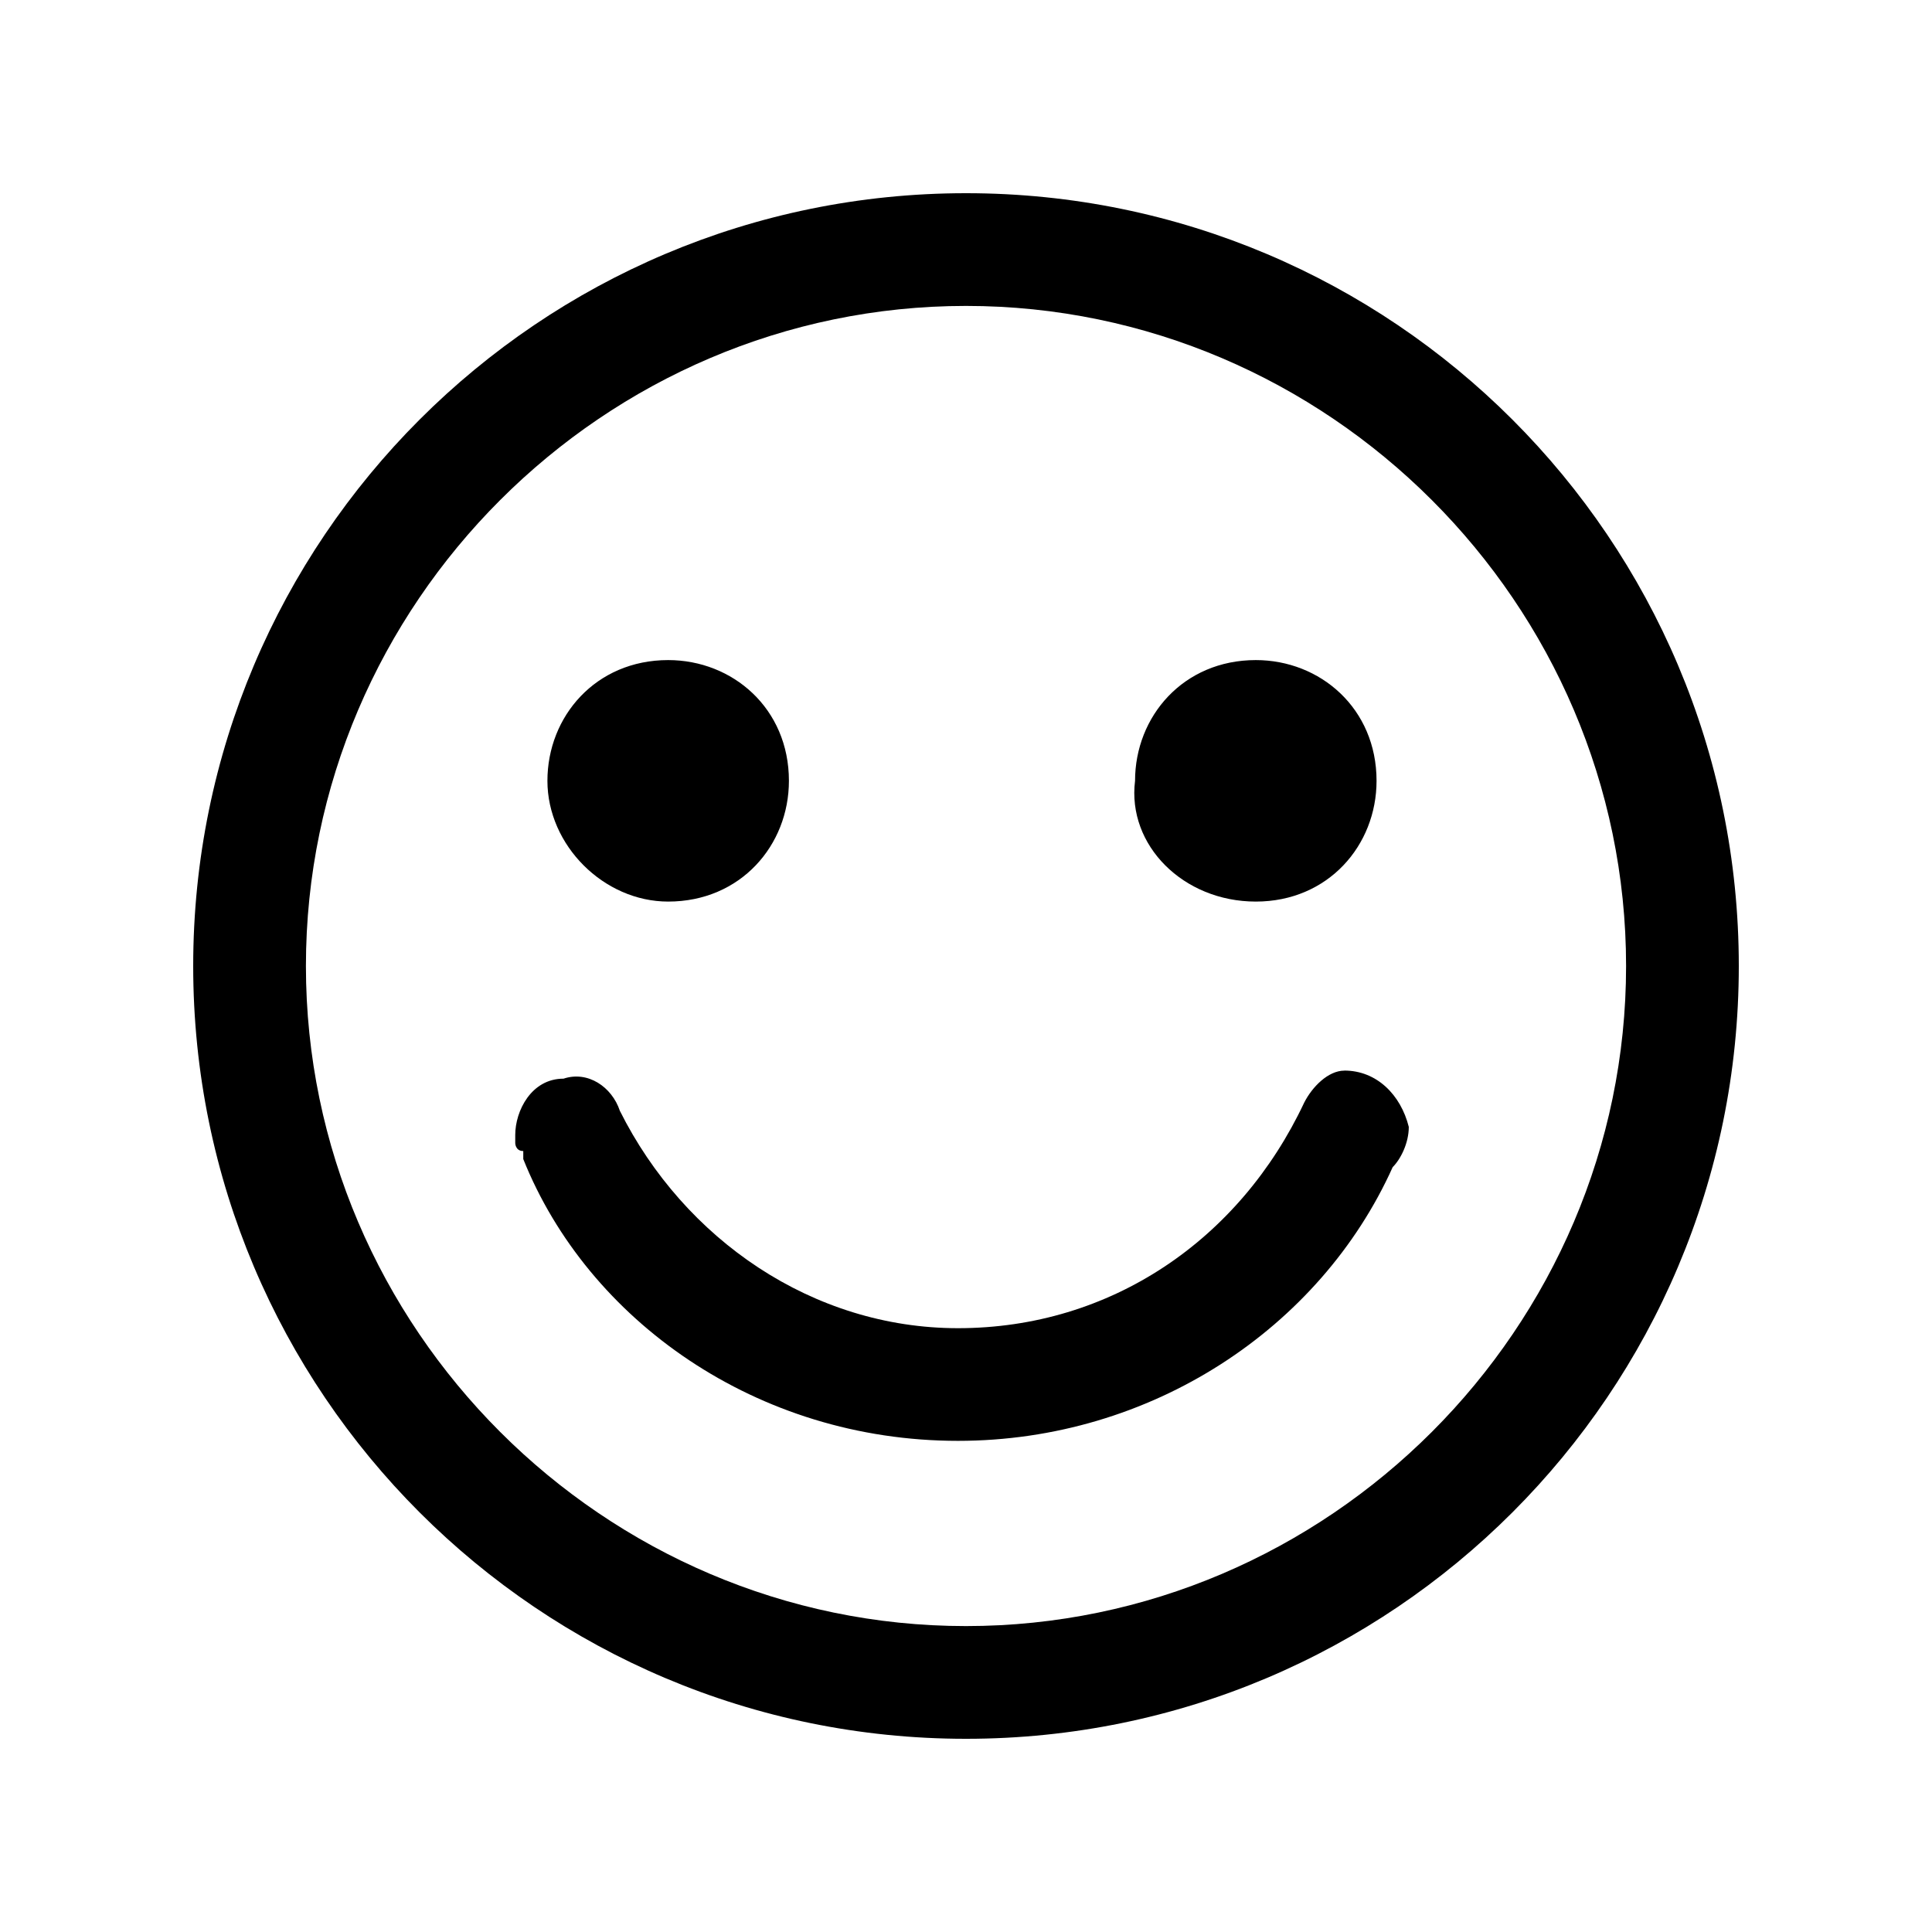 <!-- Generated by IcoMoon.io -->
<svg version="1.1" xmlns="http://www.w3.org/2000/svg" width="32" height="32" viewBox="0 0 32 32">
<title>smile</title>
<path d="M16 3.2c-7.067 0-12.8 5.733-12.8 12.8s5.733 12.8 12.8 12.8 12.8-5.733 12.8-12.8-5.733-12.8-12.8-12.8zM16 26.933c-6 0-10.933-4.933-10.933-10.933s4.933-10.933 10.933-10.933 10.933 4.933 10.933 10.933-4.933 10.933-10.933 10.933z"></path>
<path d="M11.067 14.933c1.2 0 2-0.933 2-2 0-1.2-0.933-2-2-2-1.2 0-2 0.933-2 2s0.933 2 2 2z"></path>
<path d="M20.8 14.933c1.2 0 2-0.933 2-2 0-1.2-0.933-2-2-2-1.2 0-2 0.933-2 2-0.133 1.067 0.8 2 2 2z"></path>
<path d="M22.267 17.733c-0.267 0-0.533 0.267-0.667 0.533v0c-1.067 2.267-3.2 3.733-5.733 3.733-2.4 0-4.533-1.467-5.6-3.6-0.133-0.4-0.533-0.667-0.933-0.533-0.533 0-0.8 0.533-0.8 0.933 0 0 0 0 0 0.133v0c0 0 0 0.133 0.133 0.133 0 0 0 0.133 0 0.133 1.067 2.667 3.867 4.667 7.2 4.667 3.2 0 6-1.867 7.2-4.533 0.133-0.133 0.267-0.4 0.267-0.667-0.133-0.533-0.533-0.933-1.067-0.933z"></path>
</svg>
